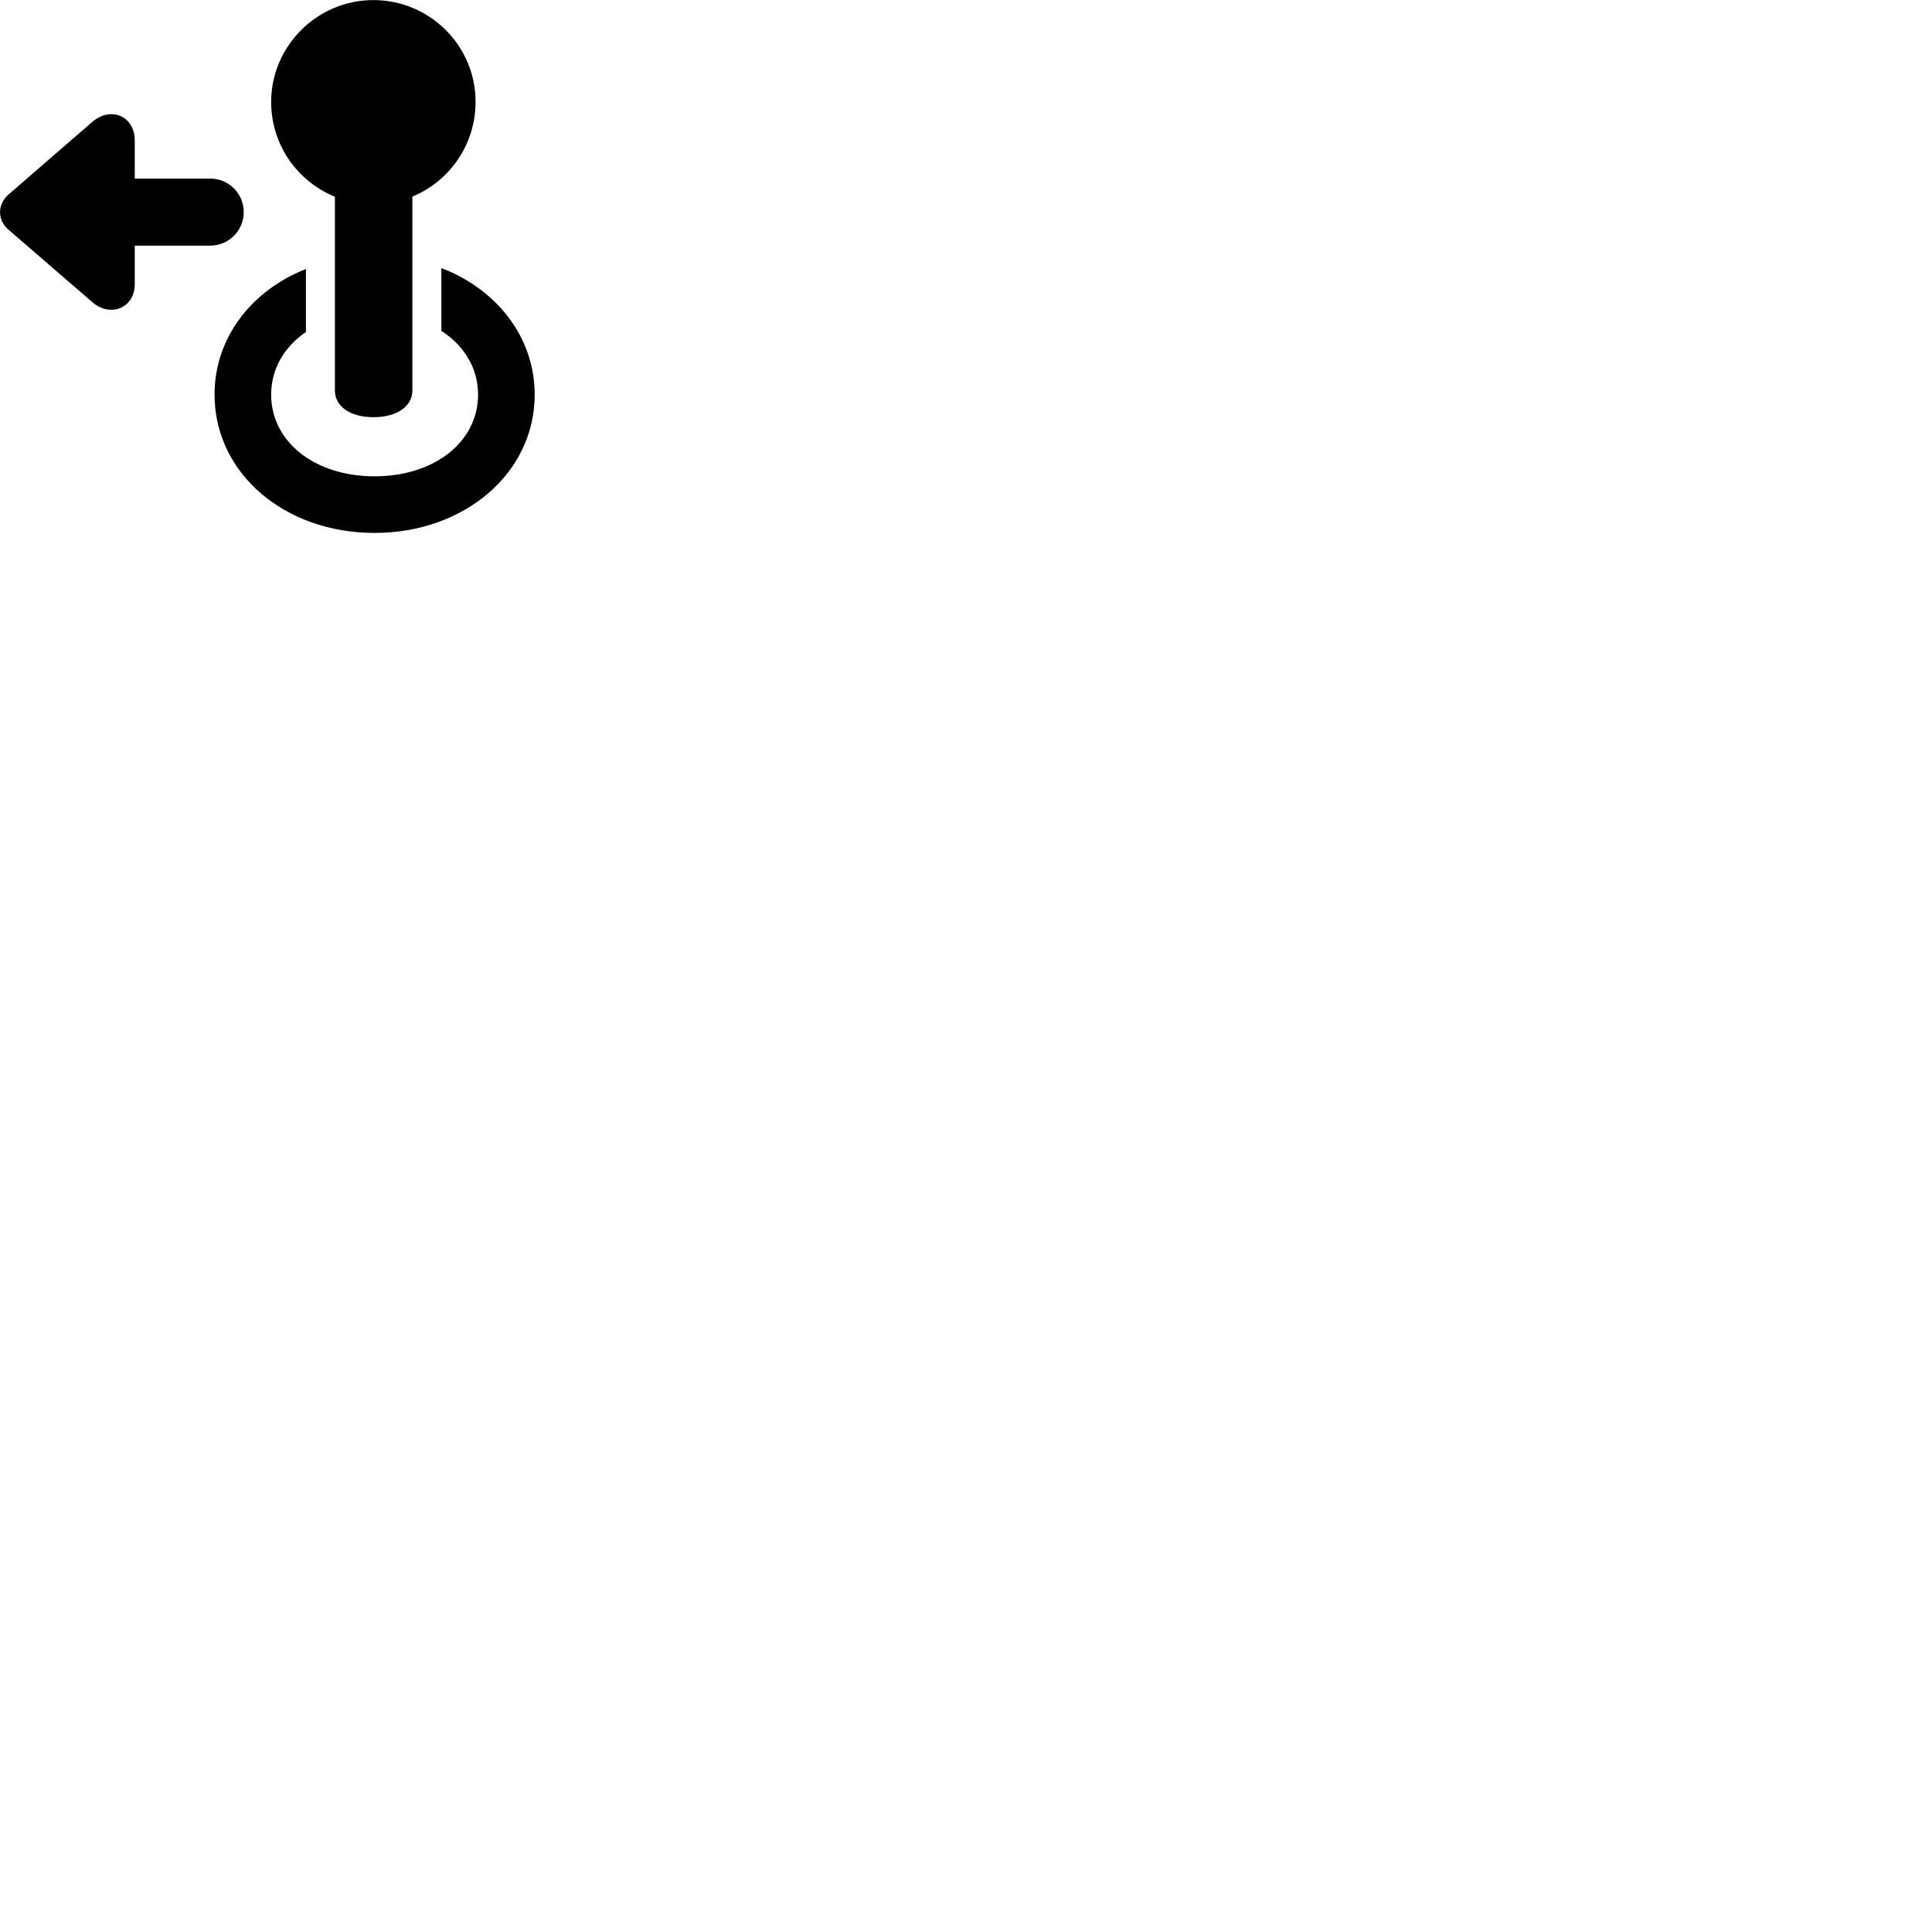 
        <svg xmlns="http://www.w3.org/2000/svg" viewBox="0 0 100 100">
            <path d="M19.325 21.594C20.525 21.594 21.345 21.044 21.345 20.214V10.174C23.265 9.384 24.615 7.484 24.615 5.274C24.615 2.354 22.235 0.004 19.325 0.004C16.405 0.004 14.035 2.394 14.035 5.274C14.035 7.514 15.405 9.394 17.335 10.184V20.214C17.335 21.044 18.145 21.594 19.325 21.594ZM12.615 10.984C12.615 10.004 11.835 9.244 10.875 9.244H6.975V7.274C6.975 6.004 5.735 5.484 4.785 6.304L0.445 10.064C-0.145 10.584 -0.145 11.394 0.445 11.894L4.785 15.644C5.715 16.454 6.975 15.934 6.975 14.714V12.714H10.875C11.835 12.714 12.615 11.944 12.615 10.984ZM19.385 27.584C24.035 27.584 27.675 24.494 27.675 20.424C27.675 17.454 25.715 14.974 22.845 13.874V17.124C24.015 17.884 24.745 19.044 24.745 20.424C24.745 22.864 22.495 24.654 19.385 24.654C16.285 24.654 14.035 22.864 14.035 20.424C14.035 19.094 14.715 17.944 15.835 17.184V13.924C13.015 15.034 11.105 17.484 11.105 20.424C11.105 24.494 14.725 27.584 19.385 27.584Z" />
        </svg>
    